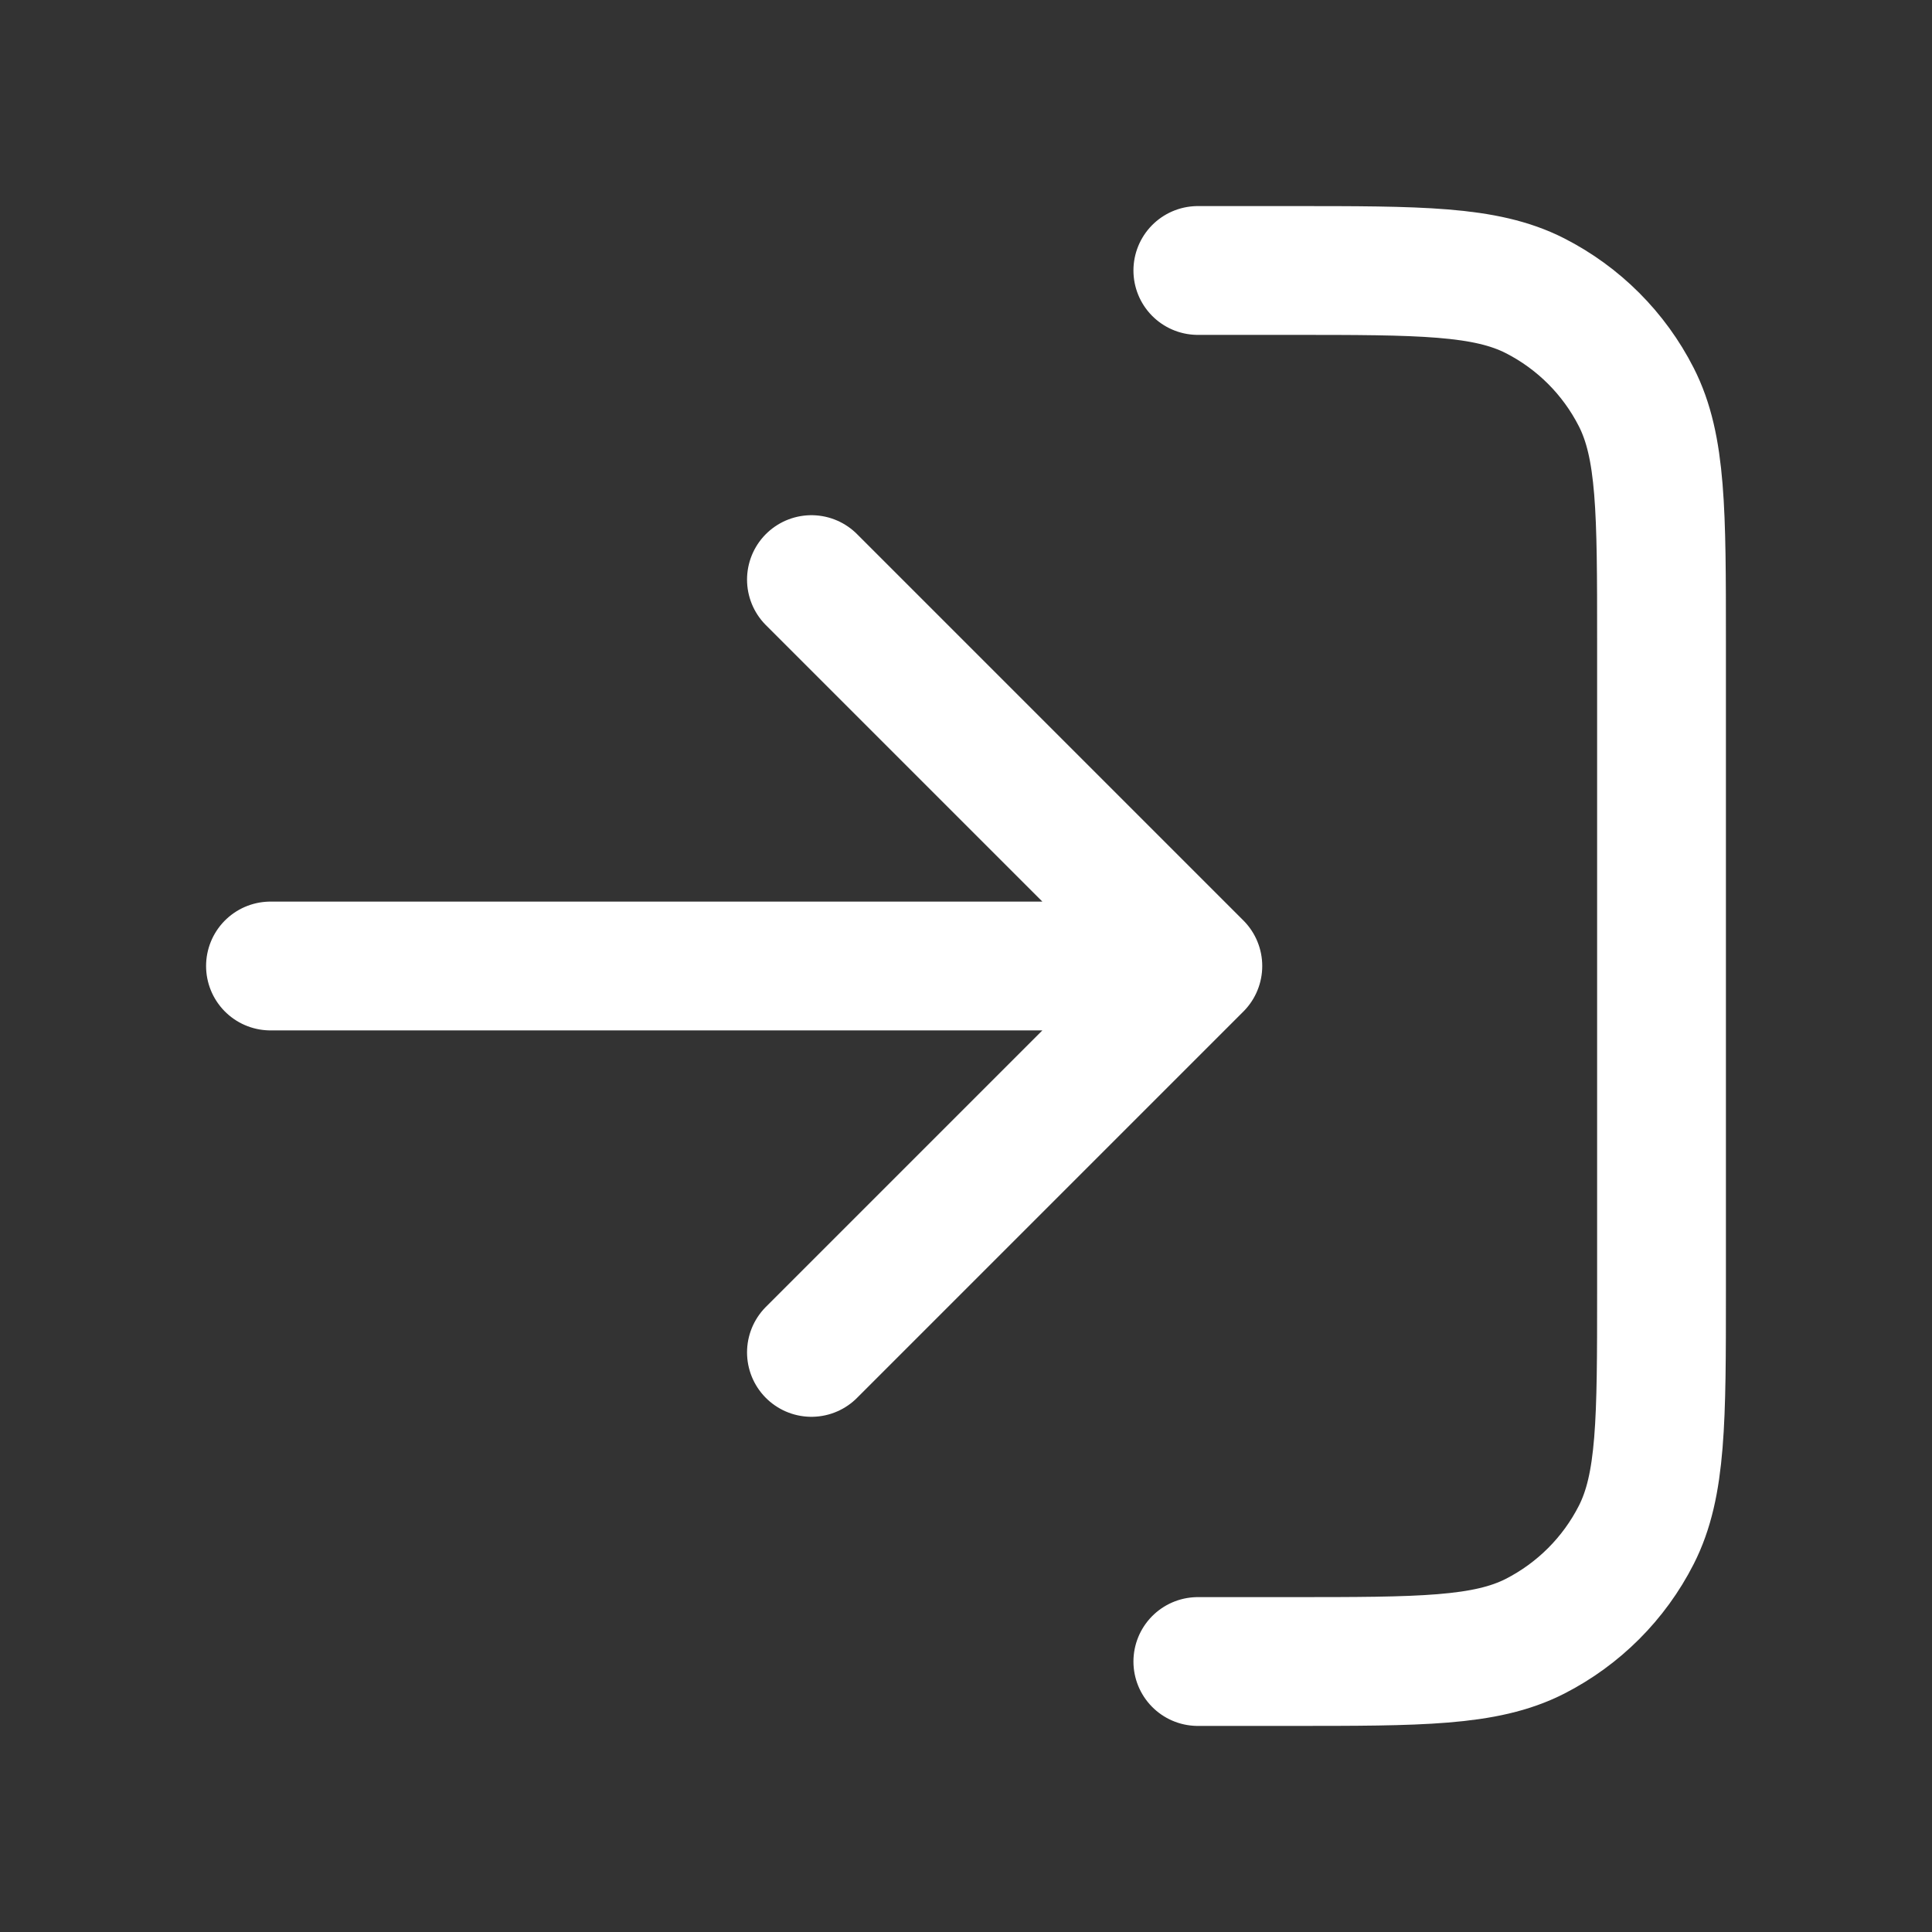 <svg width="30" height="30" viewBox="0 0 30 30" fill="none" xmlns="http://www.w3.org/2000/svg">
<rect x="0" y="0" width="30" height="30" fill="#333333" stroke="none"/>
<path d="M18.6 4.2H20.04C22.056 4.2 23.064 4.2 23.835 4.592C24.512 4.937 25.063 5.488 25.408 6.166C25.8 6.936 25.8 7.944 25.8 9.96V20.04C25.8 22.056 25.8 23.064 25.408 23.834C25.063 24.512 24.512 25.062 23.835 25.408C23.064 25.8 22.056 25.8 20.04 25.8H18.6M12.6 9L18.6 15M18.6 15L12.6 21M18.6 15L4.2 15" stroke="white" stroke-width="2" stroke-linecap="round" stroke-linejoin="round"/>
</svg>
